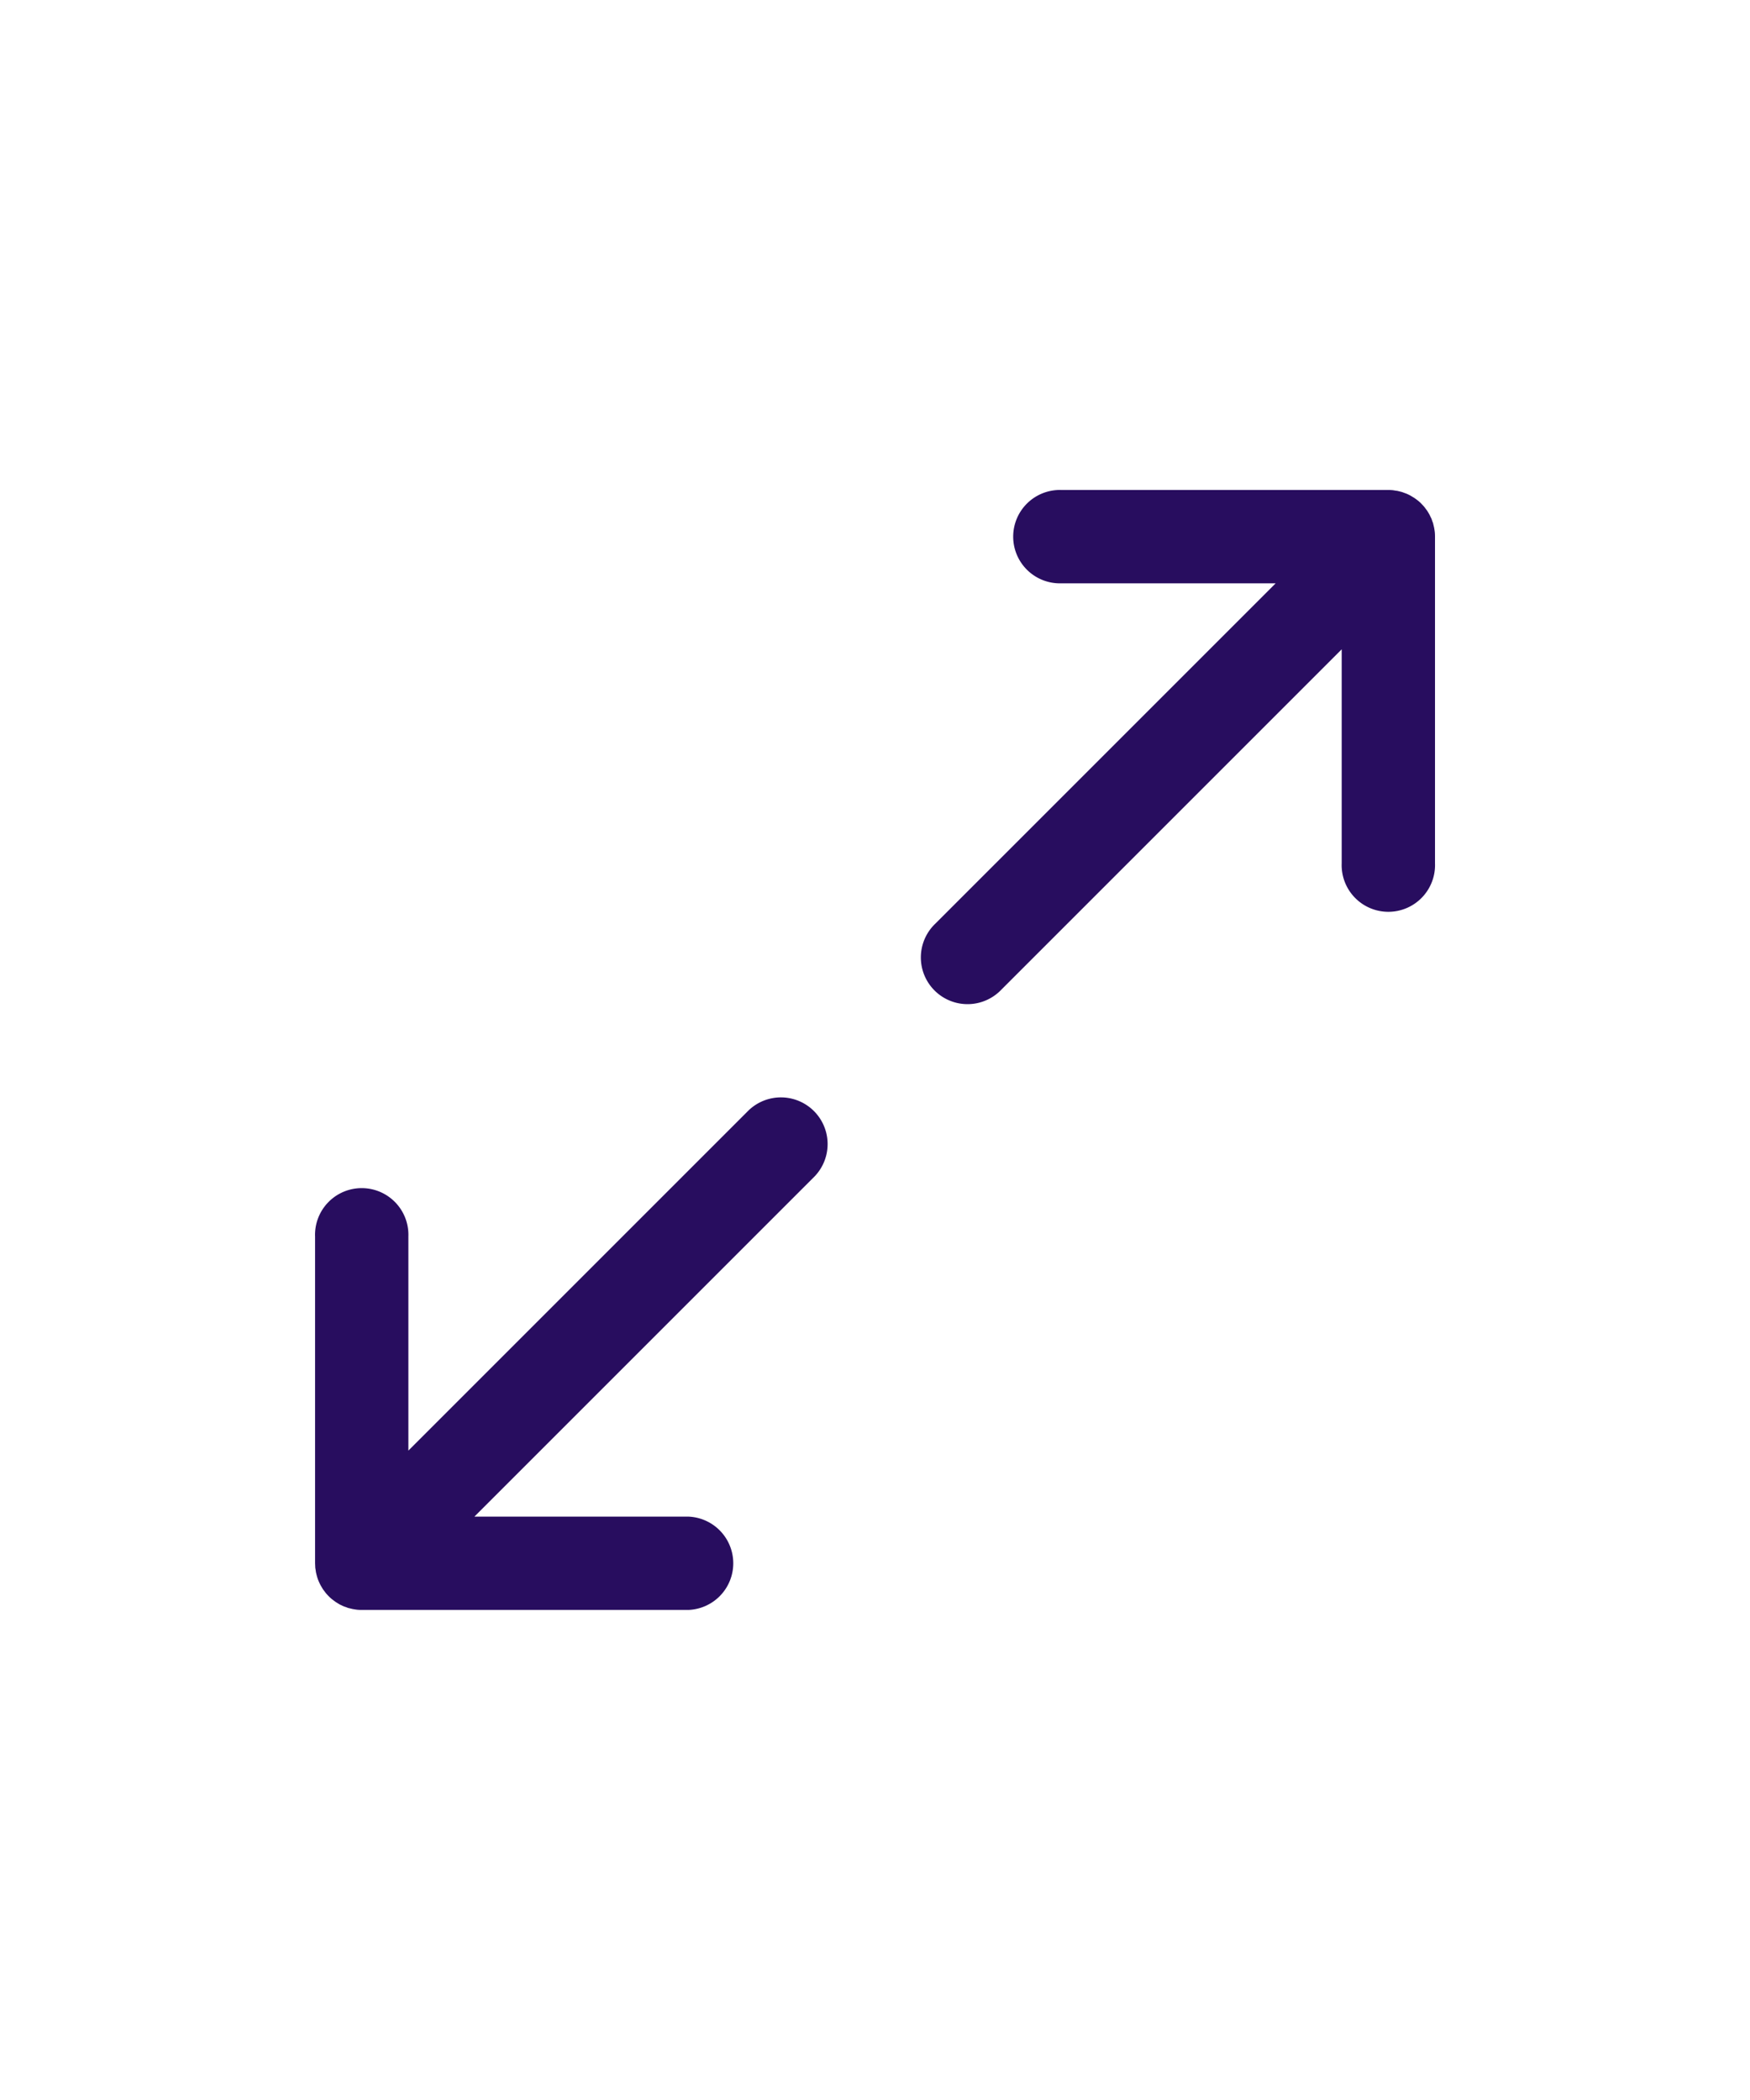 <svg viewBox="0 0 25 24" fill="rgb(40, 13, 95)" width="20px" xmlns="http://www.w3.org/2000/svg" class="sc-5a69fd5e-0 fIBjTm"><path d="M20.497 4.6l-.004-.028-.006-.036-.008-.033-.007-.03-.012-.032-.01-.03-.014-.028-.014-.03-.016-.027-.018-.03-.021-.028-.018-.024a.663.663 0 00-.044-.048v-.001a.66.66 0 00-.049-.044l-.024-.018-.028-.02-.03-.018-.026-.016-.03-.015c-.01-.004-.02-.01-.03-.013l-.03-.011-.03-.011-.031-.008-.033-.008-.035-.005-.03-.005A.684.684 0 0019.834 4h-4.667a.667.667 0 100 1.333h3.057l-4.862 4.862a.667.667 0 10.943.943l4.862-4.862v3.057a.667.667 0 101.333 0V4.667a.658.658 0 00-.003-.066zM10.696 12.861l-4.862 4.862v-3.057a.667.667 0 10-1.333 0v4.667l.003.066.005.029.005.035.008.033.008.03.01.032.012.03.013.029.015.03.016.027.017.029.021.028.018.024a.663.663 0 00.093.093l.024.018.029.021.029.018.026.016.03.014.03.014.03.01.031.012.03.007.033.008.036.006.029.004a.657.657 0 00.066.003h4.666a.667.667 0 000-1.333H6.777l4.862-4.862a.667.667 0 00-.943-.943z"></path></svg>